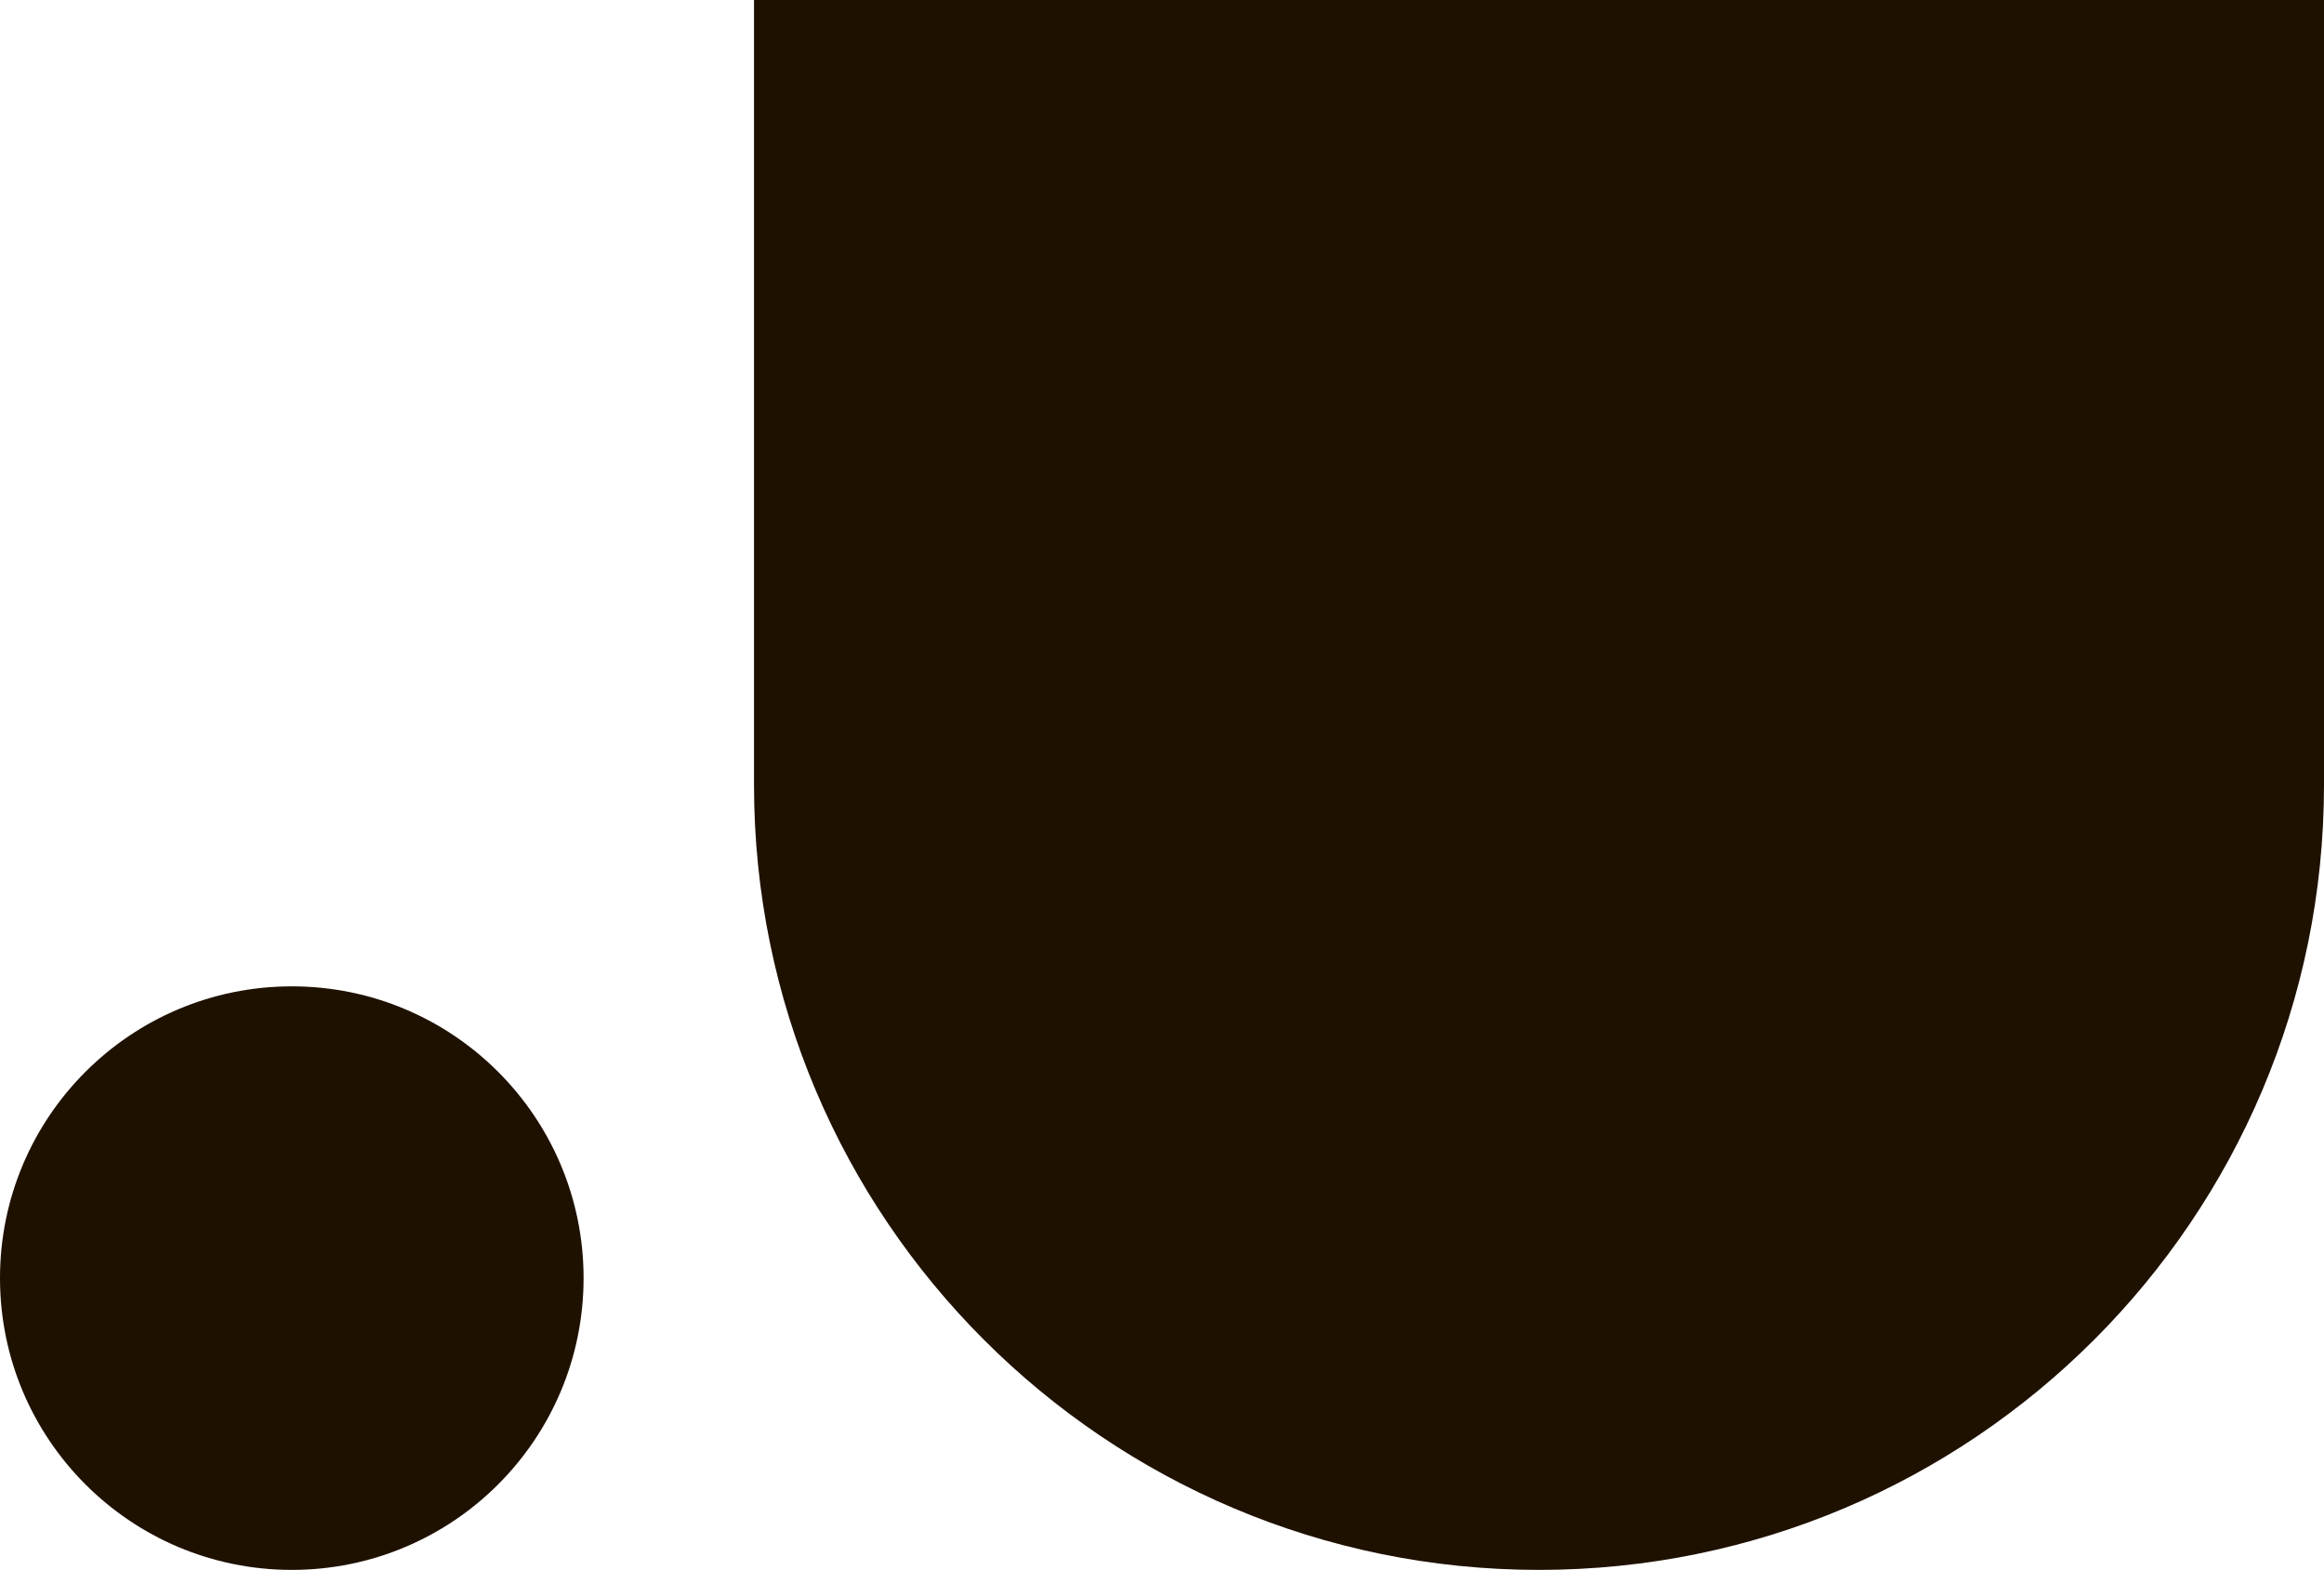 <?xml version="1.0" encoding="UTF-8"?>
<svg xmlns="http://www.w3.org/2000/svg" version="1.1" viewBox="0 0 450 304">
  <defs>
    <style>
      .cls-1 {
        fill: #1f1100;
      }
    </style>
  </defs>
  <!-- Generator: Adobe Illustrator 28.6.0, SVG Export Plug-In . SVG Version: 1.2.0 Build 709)  -->
  <g>
    <g id="Capa_1">
      <g id="logo">
        <path class="cls-1" d="M146,0v152c0,83.9,68.1,152,152,152s152-68.1,152-152V0H146Z"/>
        <circle class="cls-1" cx="56.5" cy="247.5" r="56.5"/>
      </g>
    </g>
  </g>
</svg>